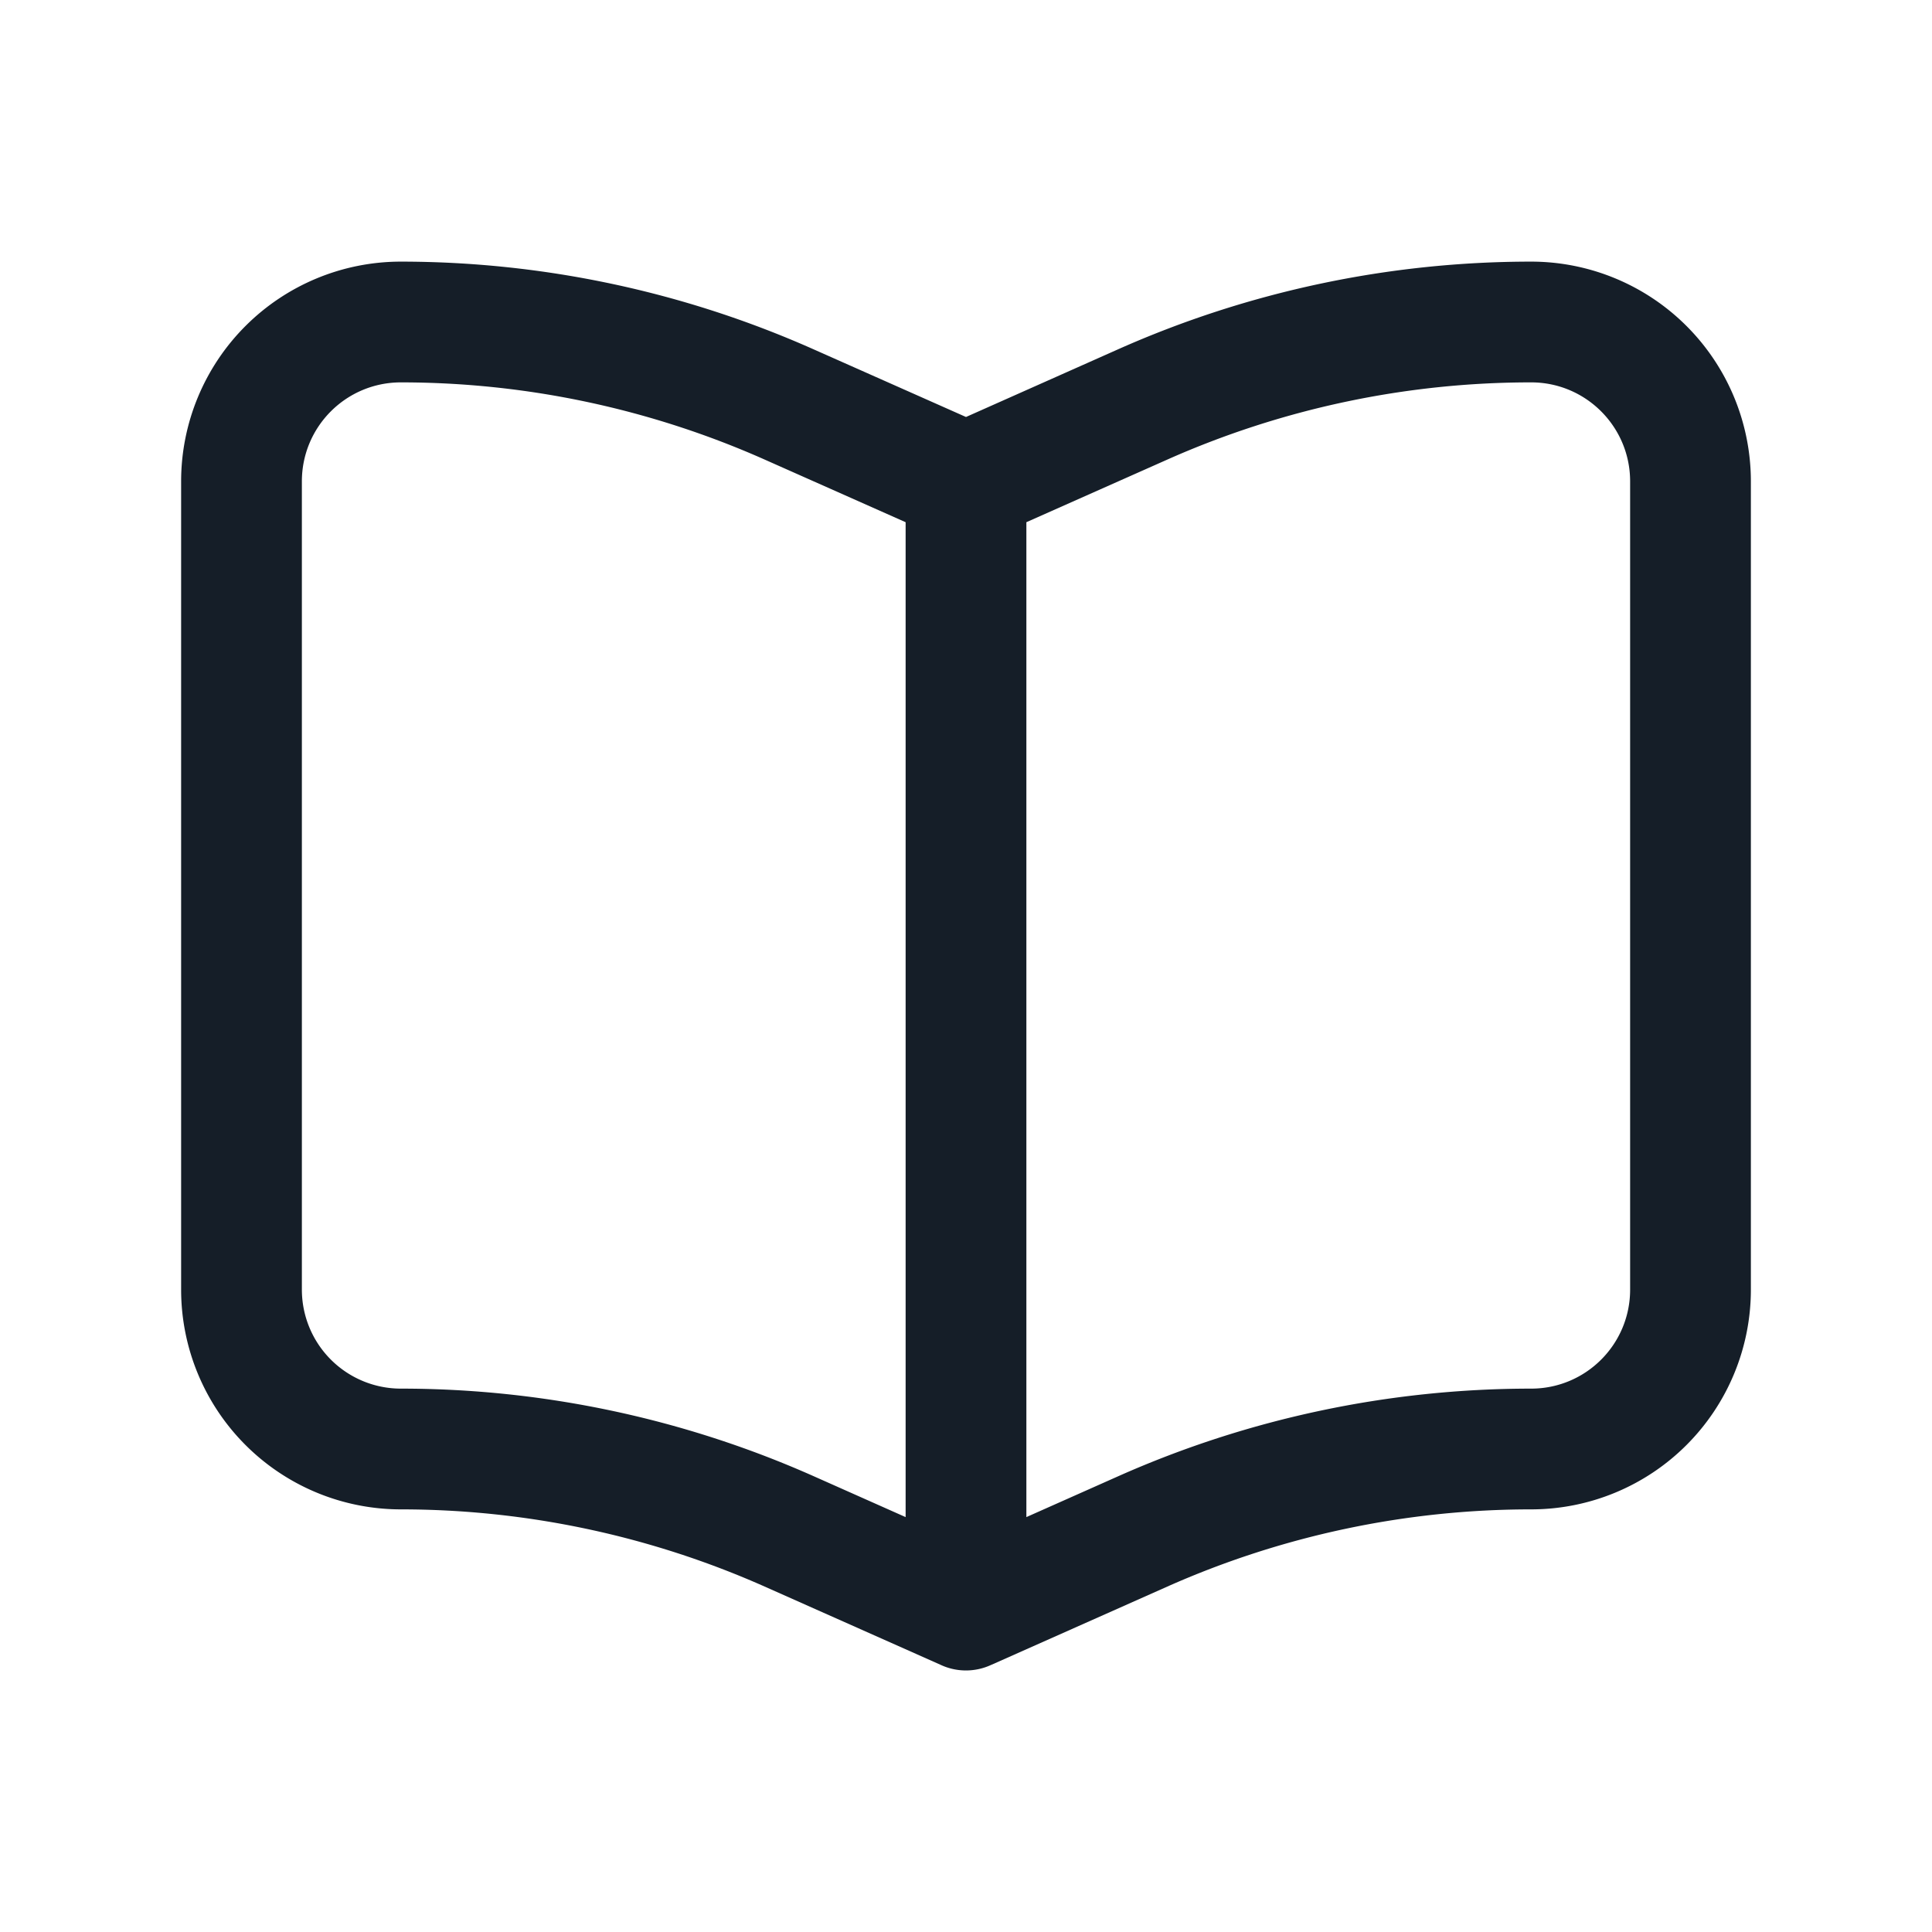 <svg viewBox="0 0 24 24" fill="none" xmlns="http://www.w3.org/2000/svg"><path fill-rule="evenodd" clip-rule="evenodd" d="M4.98 4.75c1.556 0 3.096.327 4.519.959l1.751.778v12.359l-1.142-.508A12.628 12.628 0 0 0 4.98 17.25a1.23 1.23 0 0 1-1.23-1.23V5.98c0-.68.55-1.23 1.23-1.23Zm7.34 15.929 2.181-.97a11.127 11.127 0 0 1 4.52-.959 2.73 2.73 0 0 0 2.729-2.73V5.98a2.73 2.73 0 0 0-2.73-2.73c-1.766 0-3.513.37-5.128 1.088L12 5.18l-1.892-.84A12.627 12.627 0 0 0 4.98 3.25a2.73 2.73 0 0 0-2.73 2.73v10.04a2.73 2.73 0 0 0 2.73 2.73c1.556 0 3.096.327 4.519.959l2.181.97a.744.744 0 0 0 .628.005l.011-.005Zm.43-1.833V6.487l1.751-.778a11.127 11.127 0 0 1 4.52-.959c.678 0 1.229.55 1.229 1.23v10.04c0 .68-.55 1.23-1.23 1.23-1.766 0-3.513.37-5.128 1.088l-1.142.508Z" fill="#151E28"/></svg>